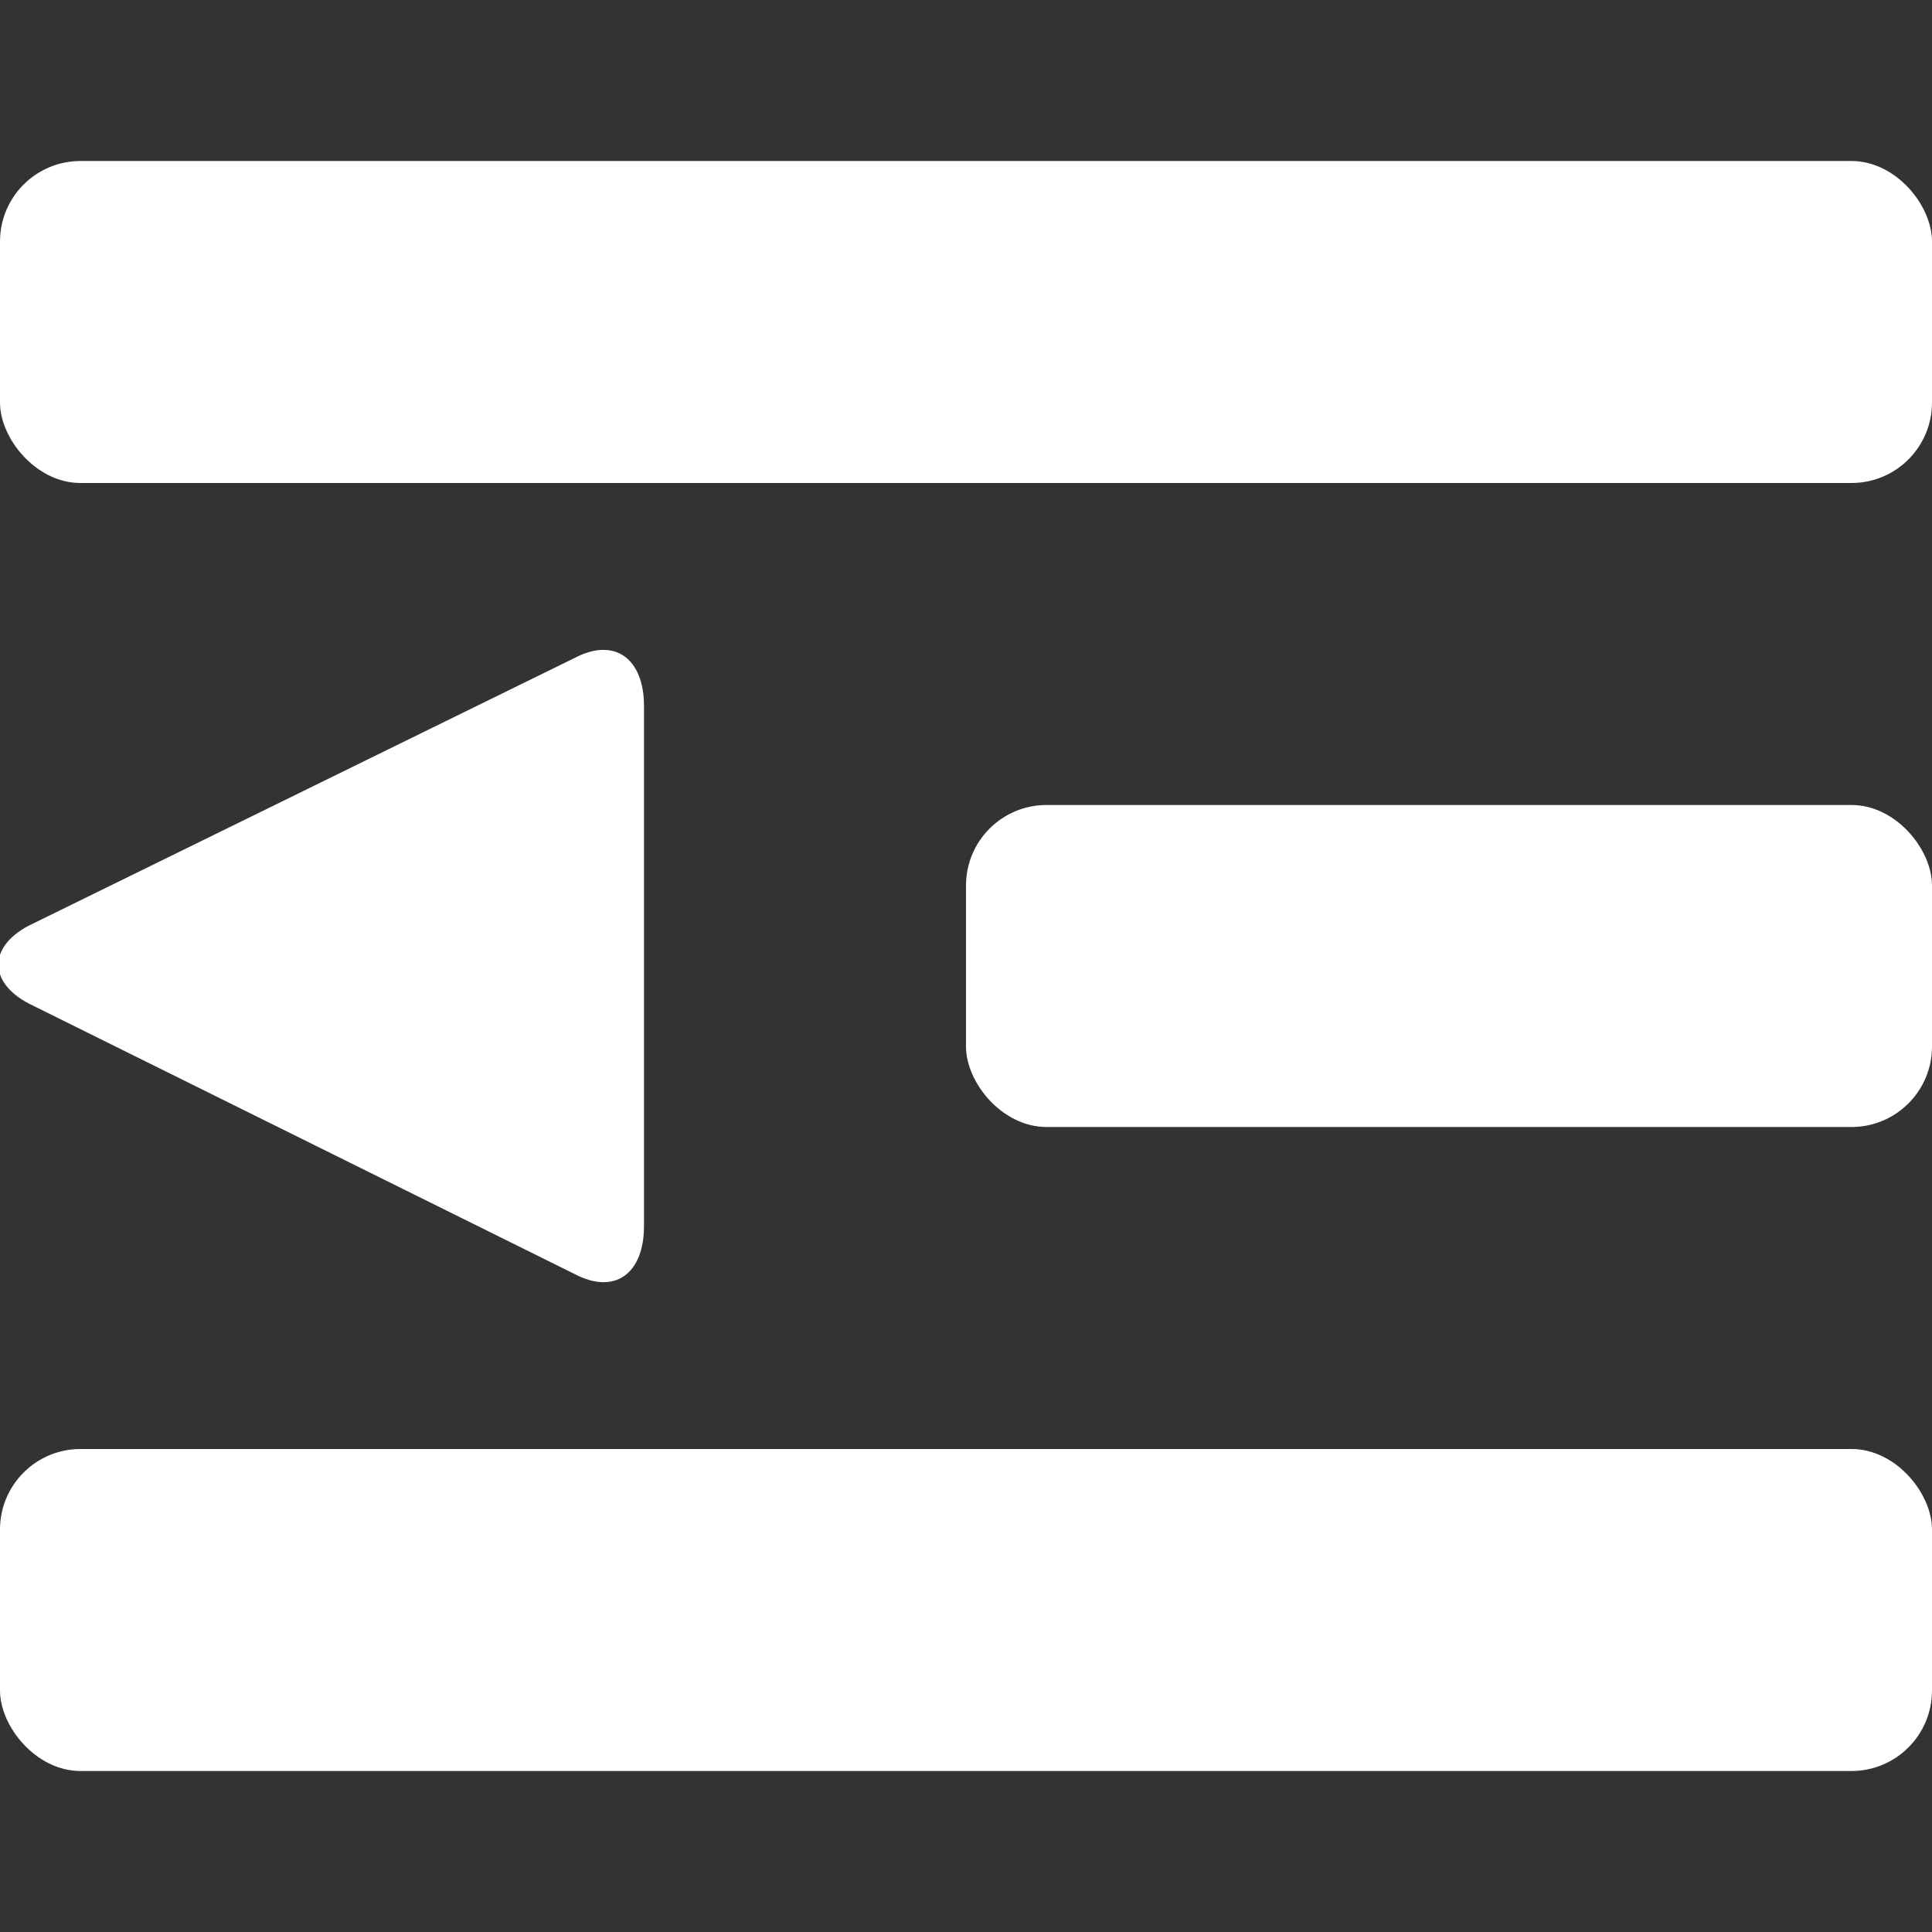 <svg id="fill" xmlns="http://www.w3.org/2000/svg" viewBox="0 0 48 48"><rect x="0" y="0" width="48" height="48" fill="#333333" stroke="none"/><title>Filled_</title><rect style="fill:white;" y="4" width="48" height="8" rx="2" ry="2"/><rect style="fill:white;" y="36" width="48" height="8" rx="2" ry="2"/><rect style="fill:white;" x="24" y="20" width="24" height="8" rx="2" ry="2"/><path fill="#fff" d="M14.27,31.65c1,0.53,1.73,0,1.73-1.19V17.54c0-1.18-.73-1.72-1.73-1.19L0.71,23c-1,.53-1,1.4,0,1.93Z"/></svg>